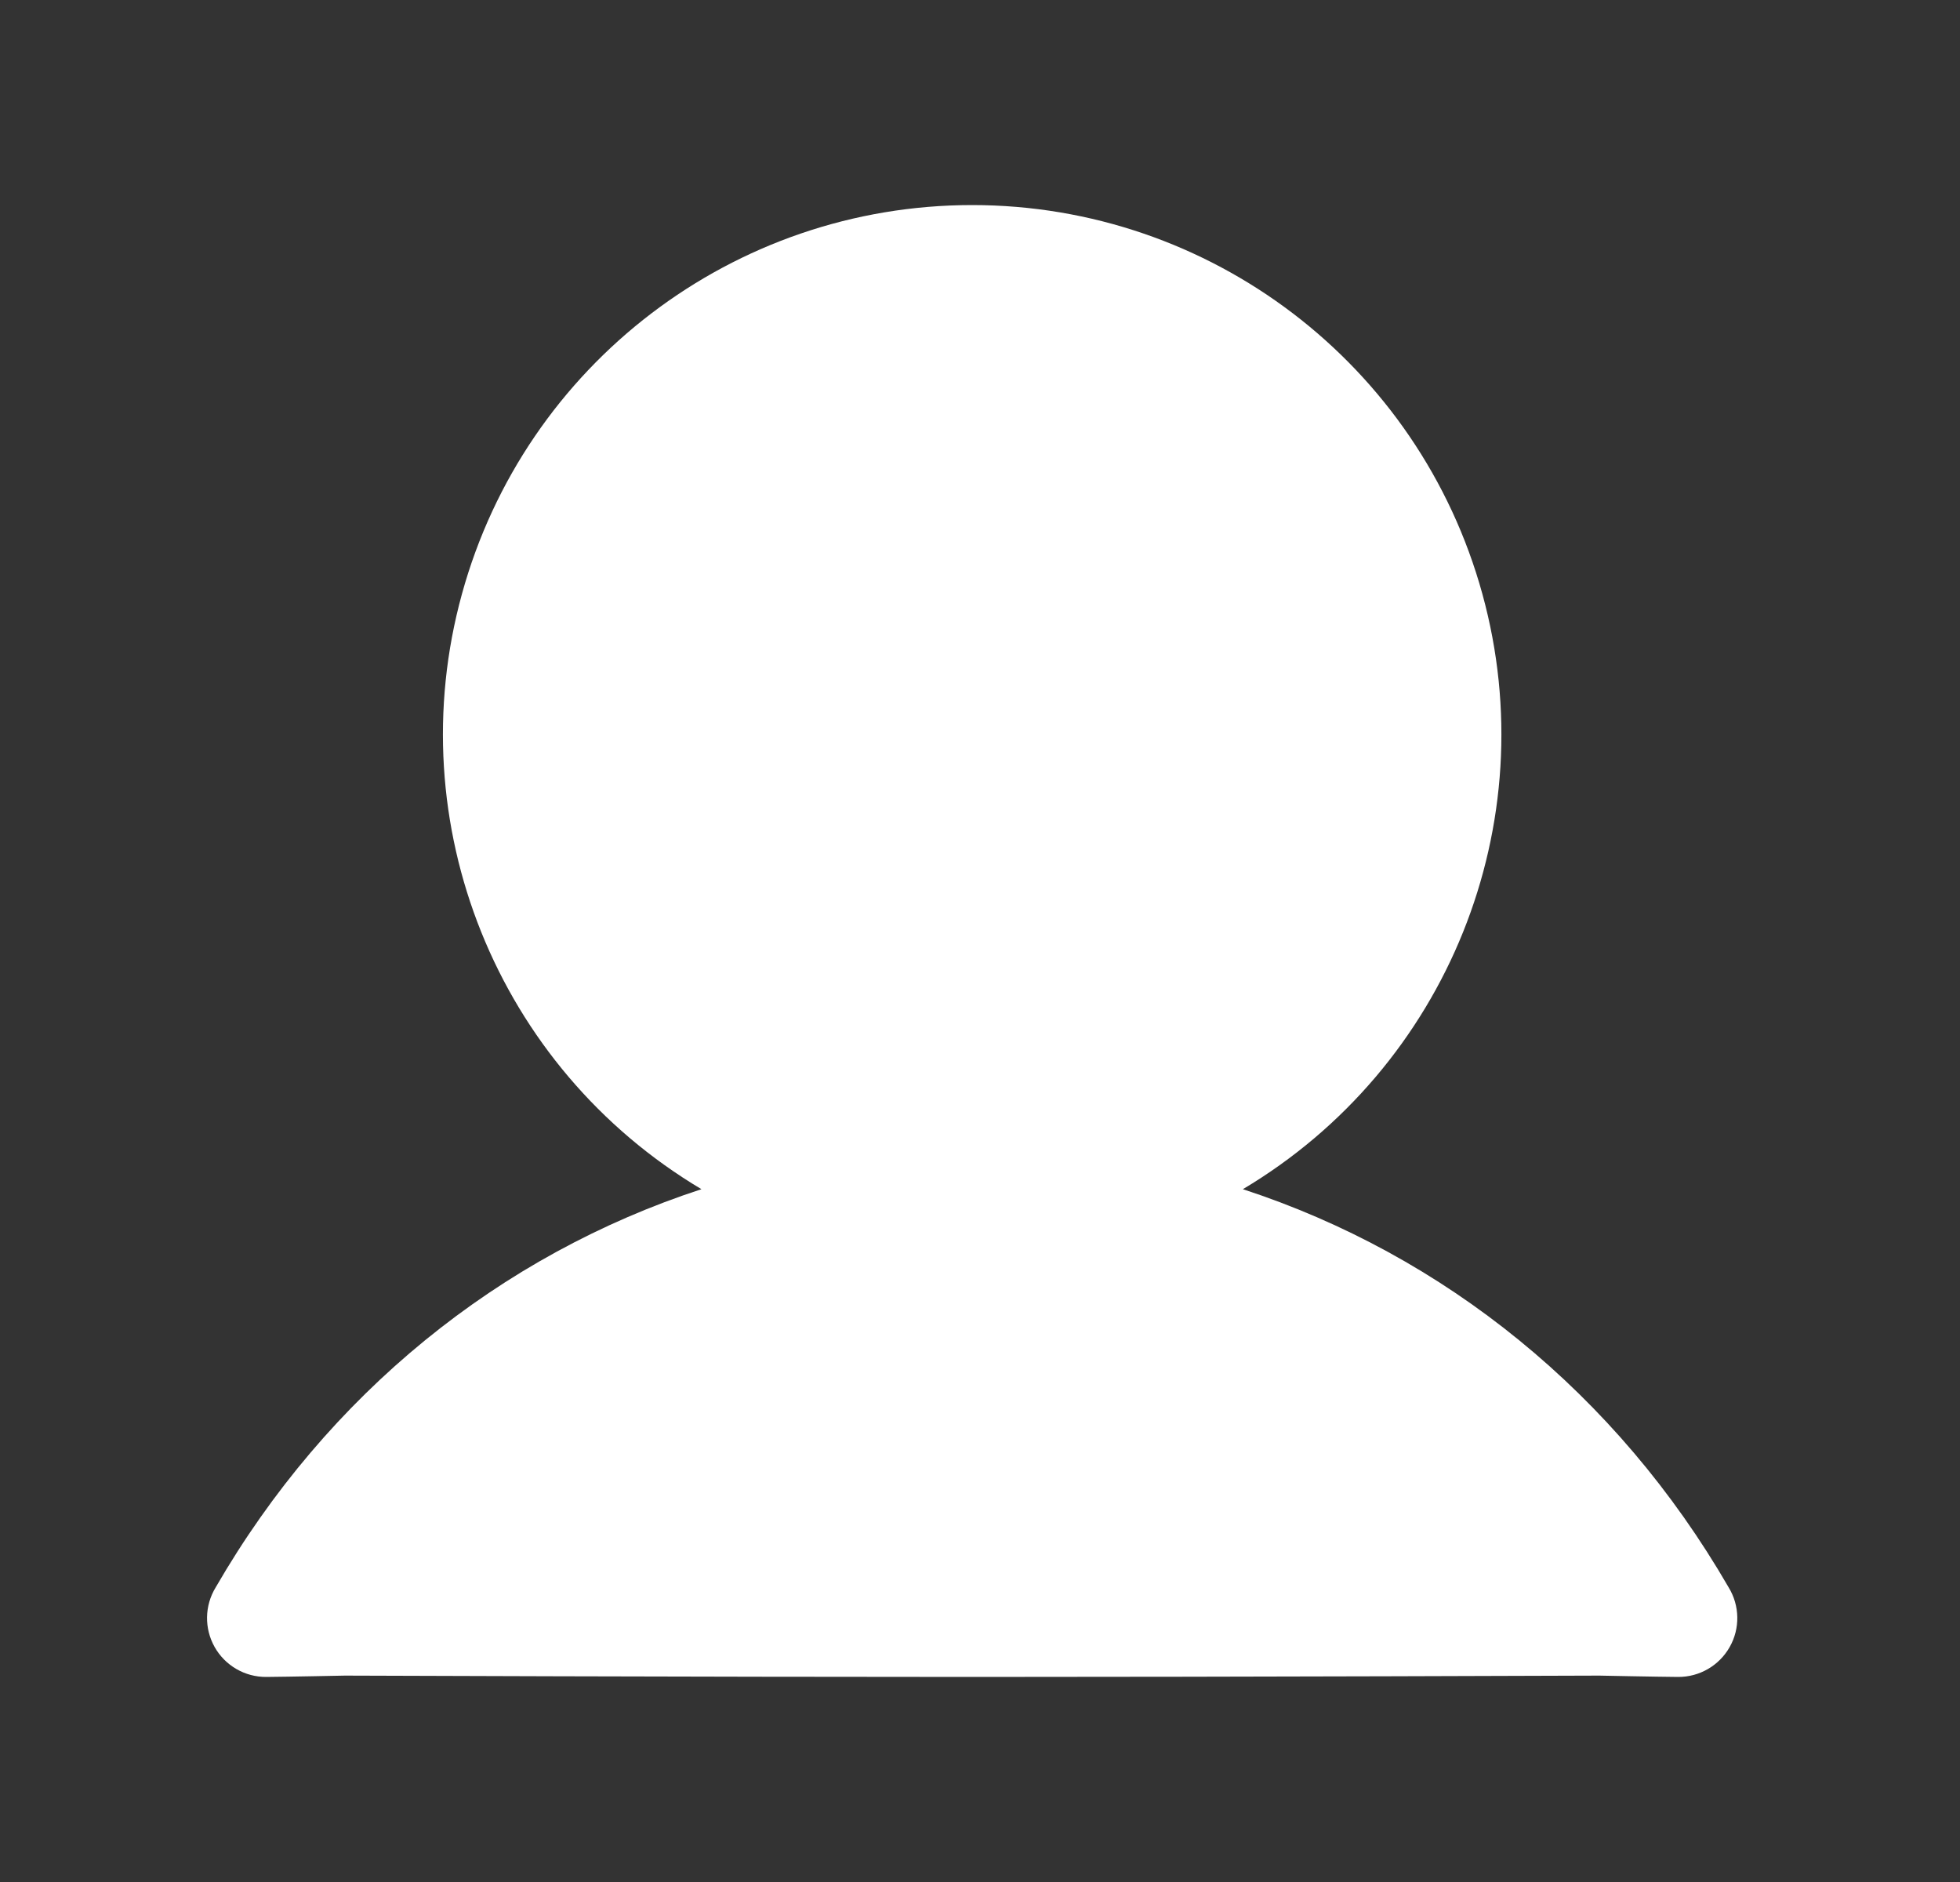 <svg width="25" height="24" viewBox="0 0 25 24" fill="none" xmlns="http://www.w3.org/2000/svg">
<rect x="0" y="0" width="25" height="24" fill="#333333" stroke="none"/>
<path fill-rule="evenodd" clip-rule="evenodd" d="M22.049 20.243C20.621 17.774 18.421 16.004 15.853 15.165C18.464 13.611 19.714 10.504 18.908 7.575C18.102 4.645 15.438 2.615 12.4 2.615C9.362 2.615 6.698 4.645 5.892 7.575C5.086 10.504 6.336 13.611 8.947 15.165C6.379 16.003 4.179 17.773 2.751 20.243C2.609 20.475 2.604 20.767 2.738 21.004C2.872 21.241 3.124 21.387 3.397 21.385C3.67 21.383 4.4 21.368 4.4 21.368C4.4 21.368 8.938 21.385 12.4 21.385C15.862 21.385 20.4 21.368 20.4 21.368C20.4 21.368 21.13 21.383 21.403 21.385C21.676 21.387 21.928 21.241 22.062 21.004C22.197 20.767 22.191 20.475 22.049 20.243Z" fill="white"/>
</svg>
